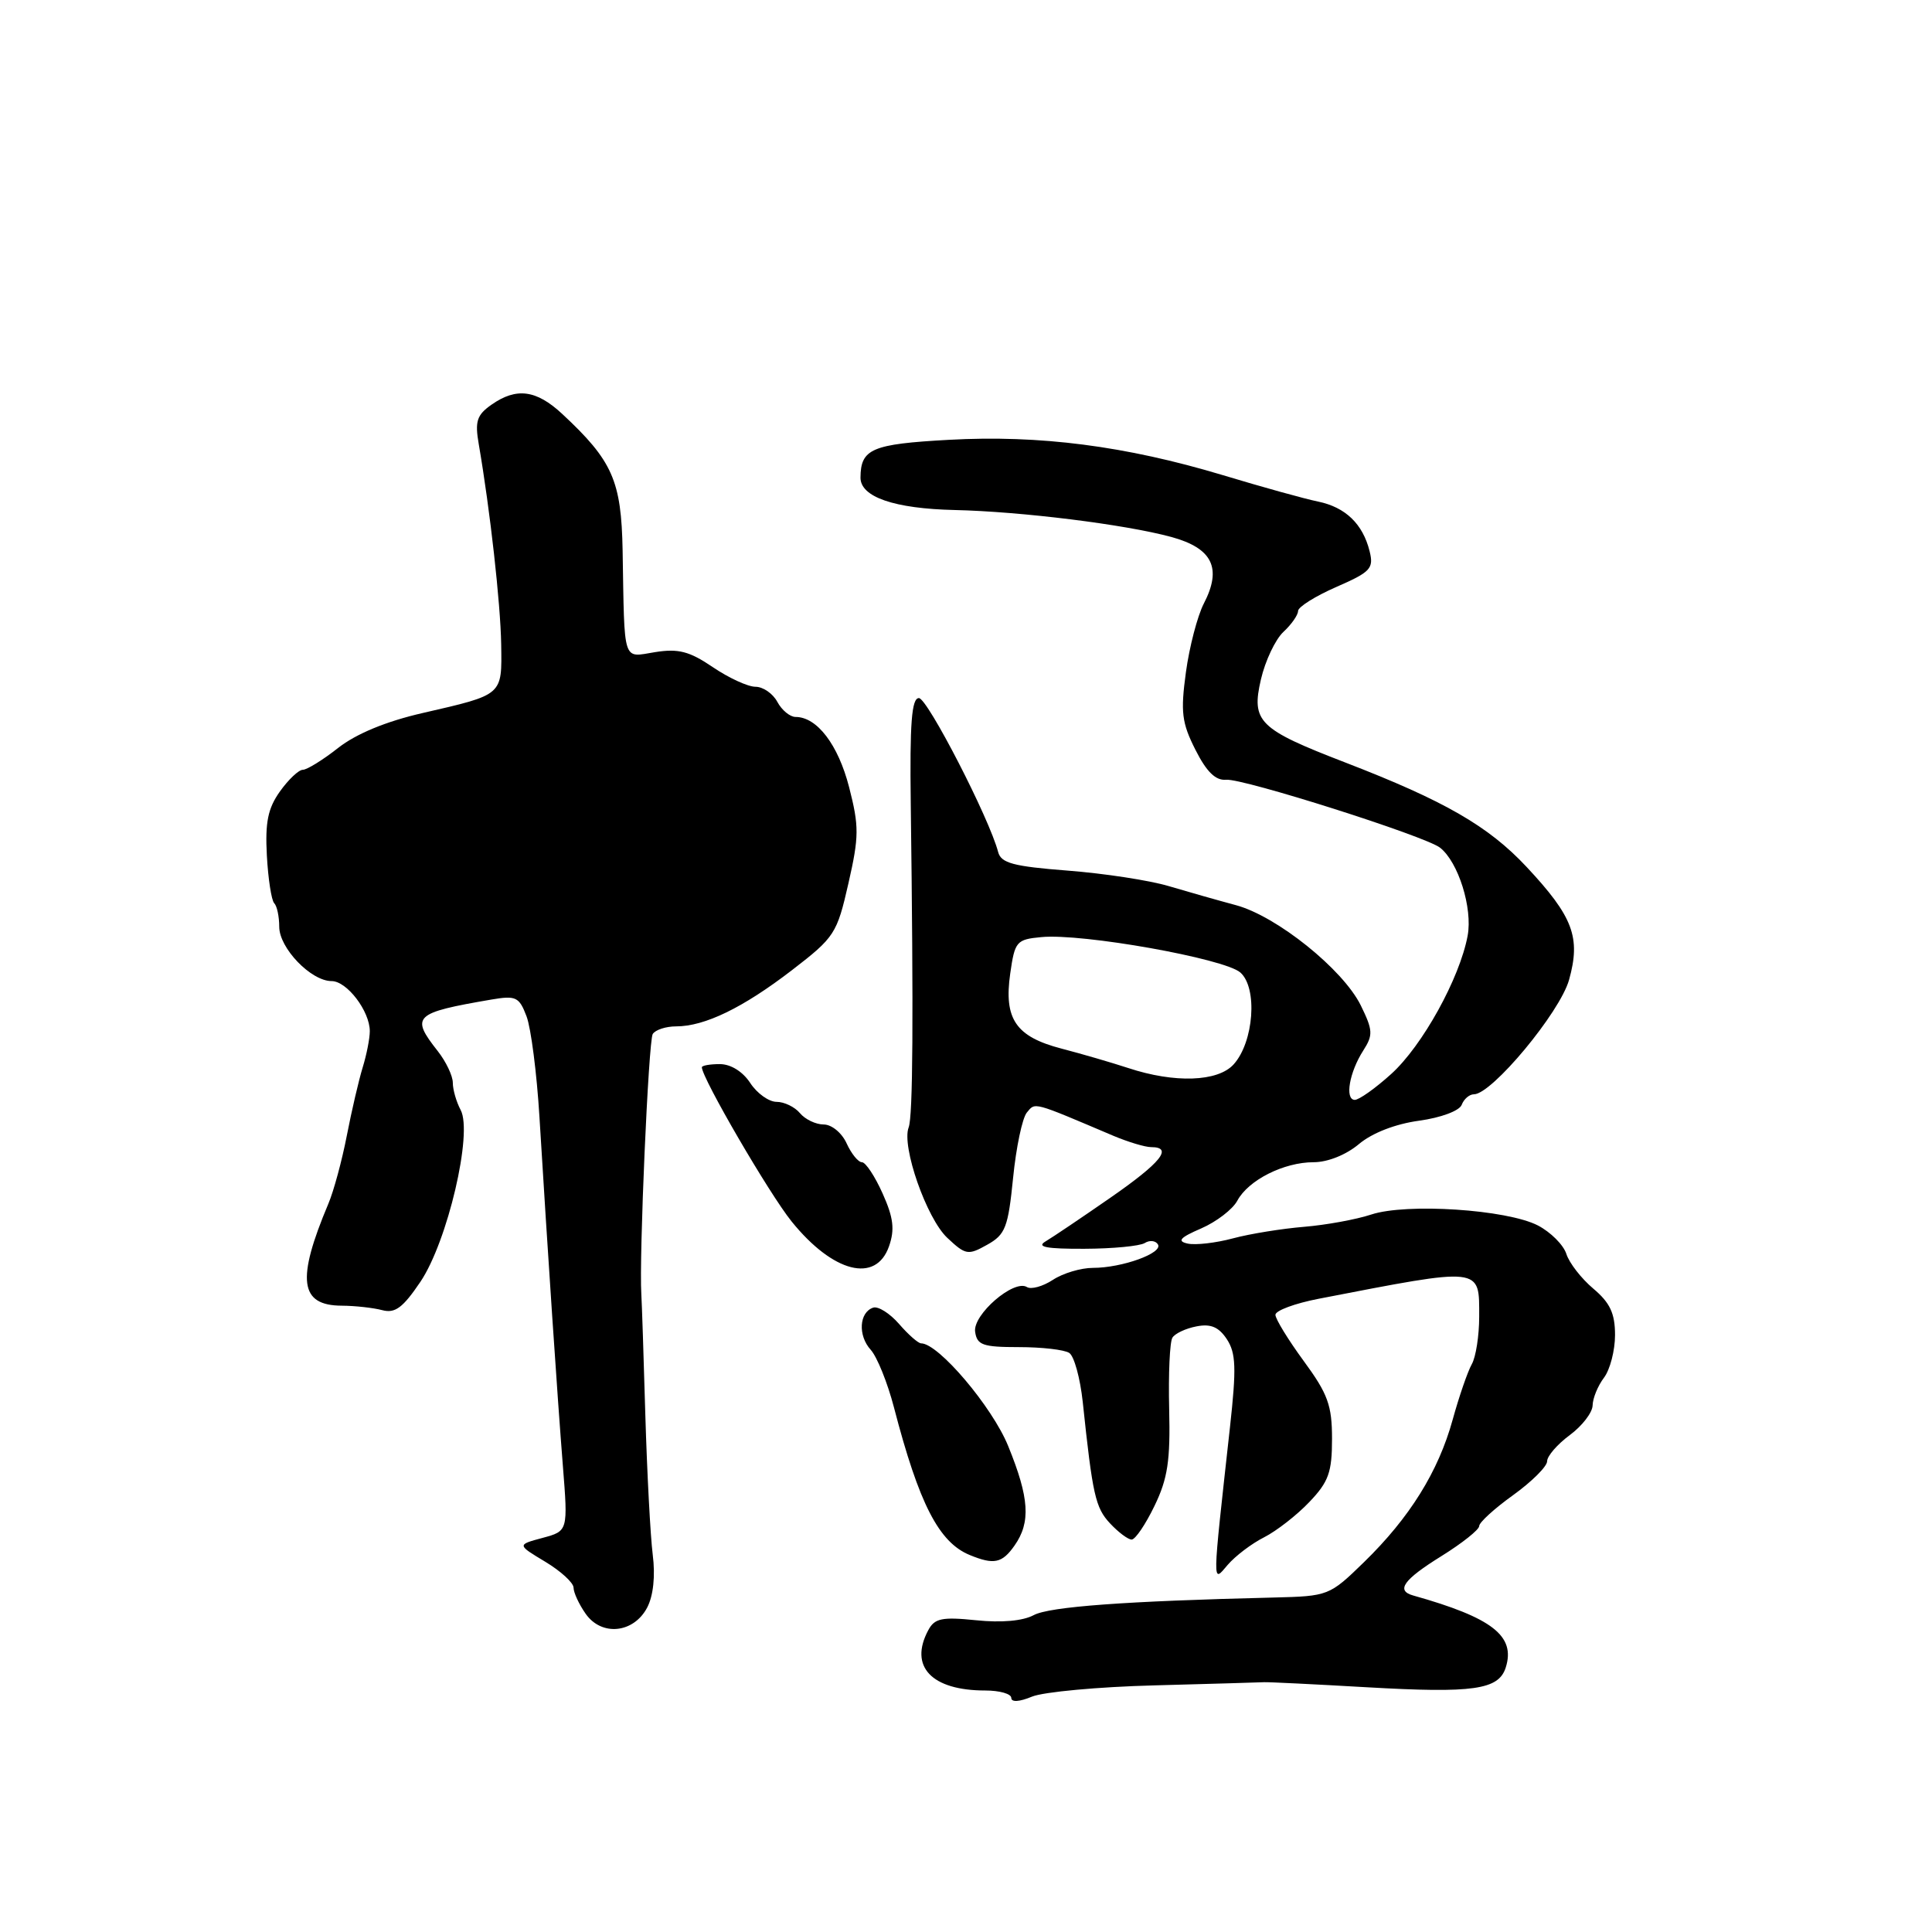 <?xml version="1.0" encoding="UTF-8" standalone="no"?>
<!DOCTYPE svg PUBLIC "-//W3C//DTD SVG 1.1//EN" "http://www.w3.org/Graphics/SVG/1.1/DTD/svg11.dtd" >
<svg xmlns="http://www.w3.org/2000/svg" xmlns:xlink="http://www.w3.org/1999/xlink" version="1.1" viewBox="0 0 256 256">
 <g >
 <path fill="currentColor"
d=" M 153.00 223.32 C 160.43 223.12 166.95 222.93 167.50 222.90 C 168.05 222.87 174.17 223.17 181.10 223.57 C 195.24 224.38 198.58 223.91 199.52 220.95 C 200.84 216.77 197.74 214.36 187.25 211.41 C 184.93 210.76 185.97 209.31 191.00 206.19 C 193.75 204.48 196.00 202.69 196.00 202.21 C 196.00 201.73 198.03 199.88 200.50 198.11 C 202.97 196.33 205.00 194.31 205.00 193.63 C 205.00 192.94 206.35 191.38 208.00 190.16 C 209.65 188.94 211.01 187.17 211.03 186.22 C 211.05 185.27 211.72 183.63 212.53 182.56 C 213.34 181.49 214.00 178.94 214.00 176.90 C 214.00 174.03 213.34 172.62 211.12 170.75 C 209.54 169.42 207.93 167.35 207.55 166.15 C 207.17 164.96 205.47 163.26 203.78 162.38 C 199.67 160.26 186.38 159.39 181.70 160.93 C 179.71 161.59 175.70 162.32 172.79 162.56 C 169.88 162.80 165.64 163.48 163.37 164.09 C 161.10 164.70 158.40 165.01 157.37 164.78 C 155.93 164.46 156.34 163.99 159.17 162.77 C 161.19 161.89 163.34 160.24 163.95 159.10 C 165.41 156.37 170.11 154.00 174.06 154.00 C 175.93 154.00 178.37 153.02 180.06 151.60 C 181.82 150.12 184.89 148.93 188.03 148.50 C 190.94 148.10 193.37 147.19 193.68 146.40 C 193.97 145.63 194.70 145.00 195.30 145.00 C 197.68 145.00 206.70 134.15 207.91 129.83 C 209.48 124.21 208.45 121.47 202.28 114.87 C 197.22 109.46 191.40 106.11 178.27 101.04 C 166.77 96.61 165.78 95.63 167.08 90.02 C 167.65 87.56 168.99 84.73 170.06 83.73 C 171.13 82.74 172.00 81.49 172.00 80.96 C 172.00 80.43 174.27 79.00 177.06 77.78 C 181.62 75.79 182.05 75.33 181.48 73.04 C 180.58 69.42 178.28 67.21 174.65 66.46 C 172.92 66.11 167.22 64.53 162.00 62.95 C 149.15 59.09 137.73 57.61 125.71 58.28 C 115.52 58.84 114.05 59.47 114.02 63.27 C 113.99 65.85 118.49 67.40 126.50 67.58 C 135.35 67.78 149.09 69.49 155.20 71.15 C 160.66 72.64 161.95 75.27 159.51 79.98 C 158.67 81.61 157.60 85.70 157.14 89.07 C 156.42 94.35 156.59 95.77 158.40 99.35 C 159.88 102.28 161.08 103.45 162.47 103.32 C 164.72 103.12 188.82 110.78 190.81 112.32 C 193.23 114.21 195.15 120.33 194.47 123.99 C 193.42 129.63 188.47 138.58 184.34 142.31 C 182.23 144.22 180.05 145.76 179.50 145.74 C 178.17 145.68 178.80 142.07 180.64 139.20 C 181.96 137.14 181.92 136.51 180.31 133.22 C 177.95 128.44 169.18 121.40 163.77 119.94 C 161.42 119.31 157.41 118.17 154.85 117.41 C 152.30 116.65 146.28 115.73 141.47 115.36 C 134.26 114.80 132.65 114.37 132.26 112.90 C 131.10 108.44 122.89 92.50 121.76 92.50 C 120.80 92.50 120.54 95.81 120.68 106.50 C 121.05 134.97 120.97 147.92 120.40 149.39 C 119.44 151.90 122.77 161.44 125.52 164.02 C 127.95 166.30 128.27 166.36 130.80 164.94 C 133.22 163.59 133.58 162.66 134.24 156.08 C 134.64 152.04 135.46 148.15 136.06 147.42 C 137.21 146.04 136.72 145.91 147.53 150.50 C 149.48 151.32 151.73 152.00 152.53 152.00 C 155.50 152.00 153.83 154.06 147.11 158.72 C 143.32 161.35 139.46 163.95 138.53 164.50 C 137.30 165.23 138.67 165.49 143.67 165.47 C 147.43 165.46 151.03 165.11 151.68 164.71 C 152.33 164.30 153.12 164.38 153.43 164.89 C 154.14 166.03 148.69 168.00 144.82 168.00 C 143.23 168.00 140.84 168.71 139.51 169.59 C 138.18 170.46 136.63 170.89 136.07 170.54 C 134.34 169.48 128.88 174.20 129.21 176.47 C 129.46 178.23 130.23 178.50 135.00 178.50 C 138.03 178.50 141.03 178.84 141.68 179.27 C 142.33 179.69 143.13 182.61 143.47 185.77 C 144.77 198.10 145.15 199.78 147.08 201.85 C 148.18 203.03 149.47 204.00 149.95 204.00 C 150.43 204.00 151.79 202.00 152.97 199.55 C 154.73 195.93 155.09 193.54 154.92 186.68 C 154.81 182.05 155.00 177.81 155.35 177.25 C 155.69 176.69 157.13 176.02 158.55 175.75 C 160.44 175.38 161.50 175.84 162.57 177.46 C 163.77 179.30 163.84 181.28 162.98 189.09 C 160.60 210.61 160.61 209.77 162.67 207.36 C 163.68 206.18 165.85 204.53 167.50 203.70 C 169.15 202.86 171.85 200.76 173.50 199.02 C 176.05 196.35 176.50 195.08 176.50 190.66 C 176.50 186.21 175.95 184.70 172.75 180.34 C 170.69 177.53 169.00 174.77 169.00 174.22 C 169.00 173.66 171.59 172.70 174.75 172.09 C 196.56 167.87 196.00 167.81 196.00 174.48 C 196.00 176.98 195.56 179.81 195.02 180.76 C 194.48 181.72 193.34 185.02 192.49 188.10 C 190.59 195.00 186.78 201.11 180.73 207.00 C 176.16 211.45 176.01 211.50 168.80 211.68 C 149.15 212.15 139.08 212.89 136.98 214.01 C 135.53 214.79 132.68 215.04 129.33 214.69 C 124.81 214.23 123.84 214.43 123.00 216.01 C 120.42 220.82 123.43 224.00 130.55 224.00 C 132.45 224.00 134.00 224.44 134.00 224.98 C 134.00 225.57 135.07 225.51 136.75 224.81 C 138.26 224.19 145.57 223.51 153.00 223.32 Z  M 85.76 213.00 C 86.57 211.44 86.85 208.82 86.49 206.00 C 86.18 203.53 85.74 195.20 85.51 187.50 C 85.29 179.80 85.05 172.60 84.98 171.50 C 84.67 166.57 85.93 137.93 86.49 137.01 C 86.84 136.46 88.23 136.00 89.59 136.00 C 93.38 136.00 98.45 133.54 104.94 128.55 C 110.60 124.19 110.90 123.73 112.42 117.05 C 113.84 110.83 113.84 109.49 112.51 104.30 C 111.06 98.67 108.26 95.00 105.42 95.00 C 104.68 95.00 103.59 94.10 103.00 93.00 C 102.41 91.90 101.11 91.00 100.10 91.00 C 99.10 91.00 96.56 89.83 94.45 88.40 C 91.36 86.30 89.89 85.92 86.81 86.41 C 82.44 87.11 82.76 88.11 82.50 72.94 C 82.33 63.69 81.17 61.06 74.50 54.85 C 71.06 51.65 68.43 51.31 65.13 53.62 C 63.18 54.99 62.91 55.82 63.44 58.87 C 64.94 67.58 66.32 79.95 66.41 85.38 C 66.51 92.19 66.73 92.01 56.00 94.48 C 51.15 95.59 47.20 97.23 44.81 99.10 C 42.78 100.70 40.67 102.00 40.13 102.00 C 39.58 102.00 38.22 103.29 37.10 104.86 C 35.50 107.10 35.12 108.96 35.36 113.36 C 35.53 116.46 35.97 119.30 36.33 119.67 C 36.70 120.03 37.00 121.44 37.00 122.80 C 37.00 125.63 41.21 130.00 43.94 130.00 C 45.97 130.00 49.00 133.98 49.00 136.64 C 49.00 137.59 48.58 139.74 48.06 141.43 C 47.54 143.12 46.59 147.20 45.95 150.50 C 45.31 153.80 44.21 157.85 43.51 159.50 C 39.26 169.58 39.70 172.99 45.29 173.01 C 47.05 173.02 49.46 173.29 50.64 173.60 C 52.35 174.06 53.38 173.29 55.71 169.84 C 59.30 164.51 62.67 150.13 61.04 147.08 C 60.47 146.01 60.00 144.39 60.00 143.47 C 60.00 142.56 59.10 140.67 58.00 139.27 C 54.37 134.66 54.84 134.21 65.09 132.45 C 68.37 131.89 68.79 132.09 69.77 134.67 C 70.36 136.23 71.13 142.22 71.48 148.00 C 72.57 165.89 73.86 185.11 74.58 194.19 C 75.27 202.87 75.27 202.87 71.89 203.78 C 68.50 204.69 68.50 204.69 72.25 206.94 C 74.31 208.18 76.00 209.73 76.00 210.38 C 76.00 211.02 76.72 212.58 77.60 213.83 C 79.71 216.85 83.97 216.42 85.76 213.00 Z  M 134.44 204.78 C 136.60 201.70 136.39 198.48 133.59 191.61 C 131.47 186.40 124.35 178.00 122.05 178.00 C 121.67 178.00 120.36 176.85 119.13 175.43 C 117.90 174.02 116.36 173.05 115.70 173.27 C 113.84 173.89 113.66 176.96 115.37 178.85 C 116.22 179.79 117.61 183.24 118.46 186.51 C 121.78 199.27 124.41 204.38 128.50 206.05 C 131.71 207.37 132.79 207.14 134.44 204.78 Z  M 117.80 165.14 C 118.58 162.91 118.39 161.35 116.95 158.14 C 115.93 155.86 114.70 154.00 114.21 154.00 C 113.72 154.00 112.81 152.88 112.18 151.50 C 111.55 150.11 110.20 149.00 109.14 149.00 C 108.10 149.00 106.68 148.32 106.00 147.50 C 105.32 146.68 103.92 146.00 102.90 146.00 C 101.88 146.00 100.31 144.88 99.41 143.50 C 98.42 141.99 96.83 141.00 95.38 141.00 C 94.07 141.00 93.00 141.19 93.00 141.42 C 93.00 142.84 101.96 158.23 104.90 161.86 C 110.39 168.65 116.07 170.09 117.80 165.14 Z  M 149.50 141.52 C 147.30 140.80 143.33 139.64 140.67 138.95 C 134.60 137.37 133.00 135.03 133.86 129.00 C 134.47 124.73 134.68 124.48 138.00 124.17 C 143.43 123.65 162.24 127.01 164.35 128.86 C 166.67 130.90 166.14 138.08 163.46 141.04 C 161.37 143.35 155.64 143.55 149.50 141.52 Z "/>
</g>
</svg>